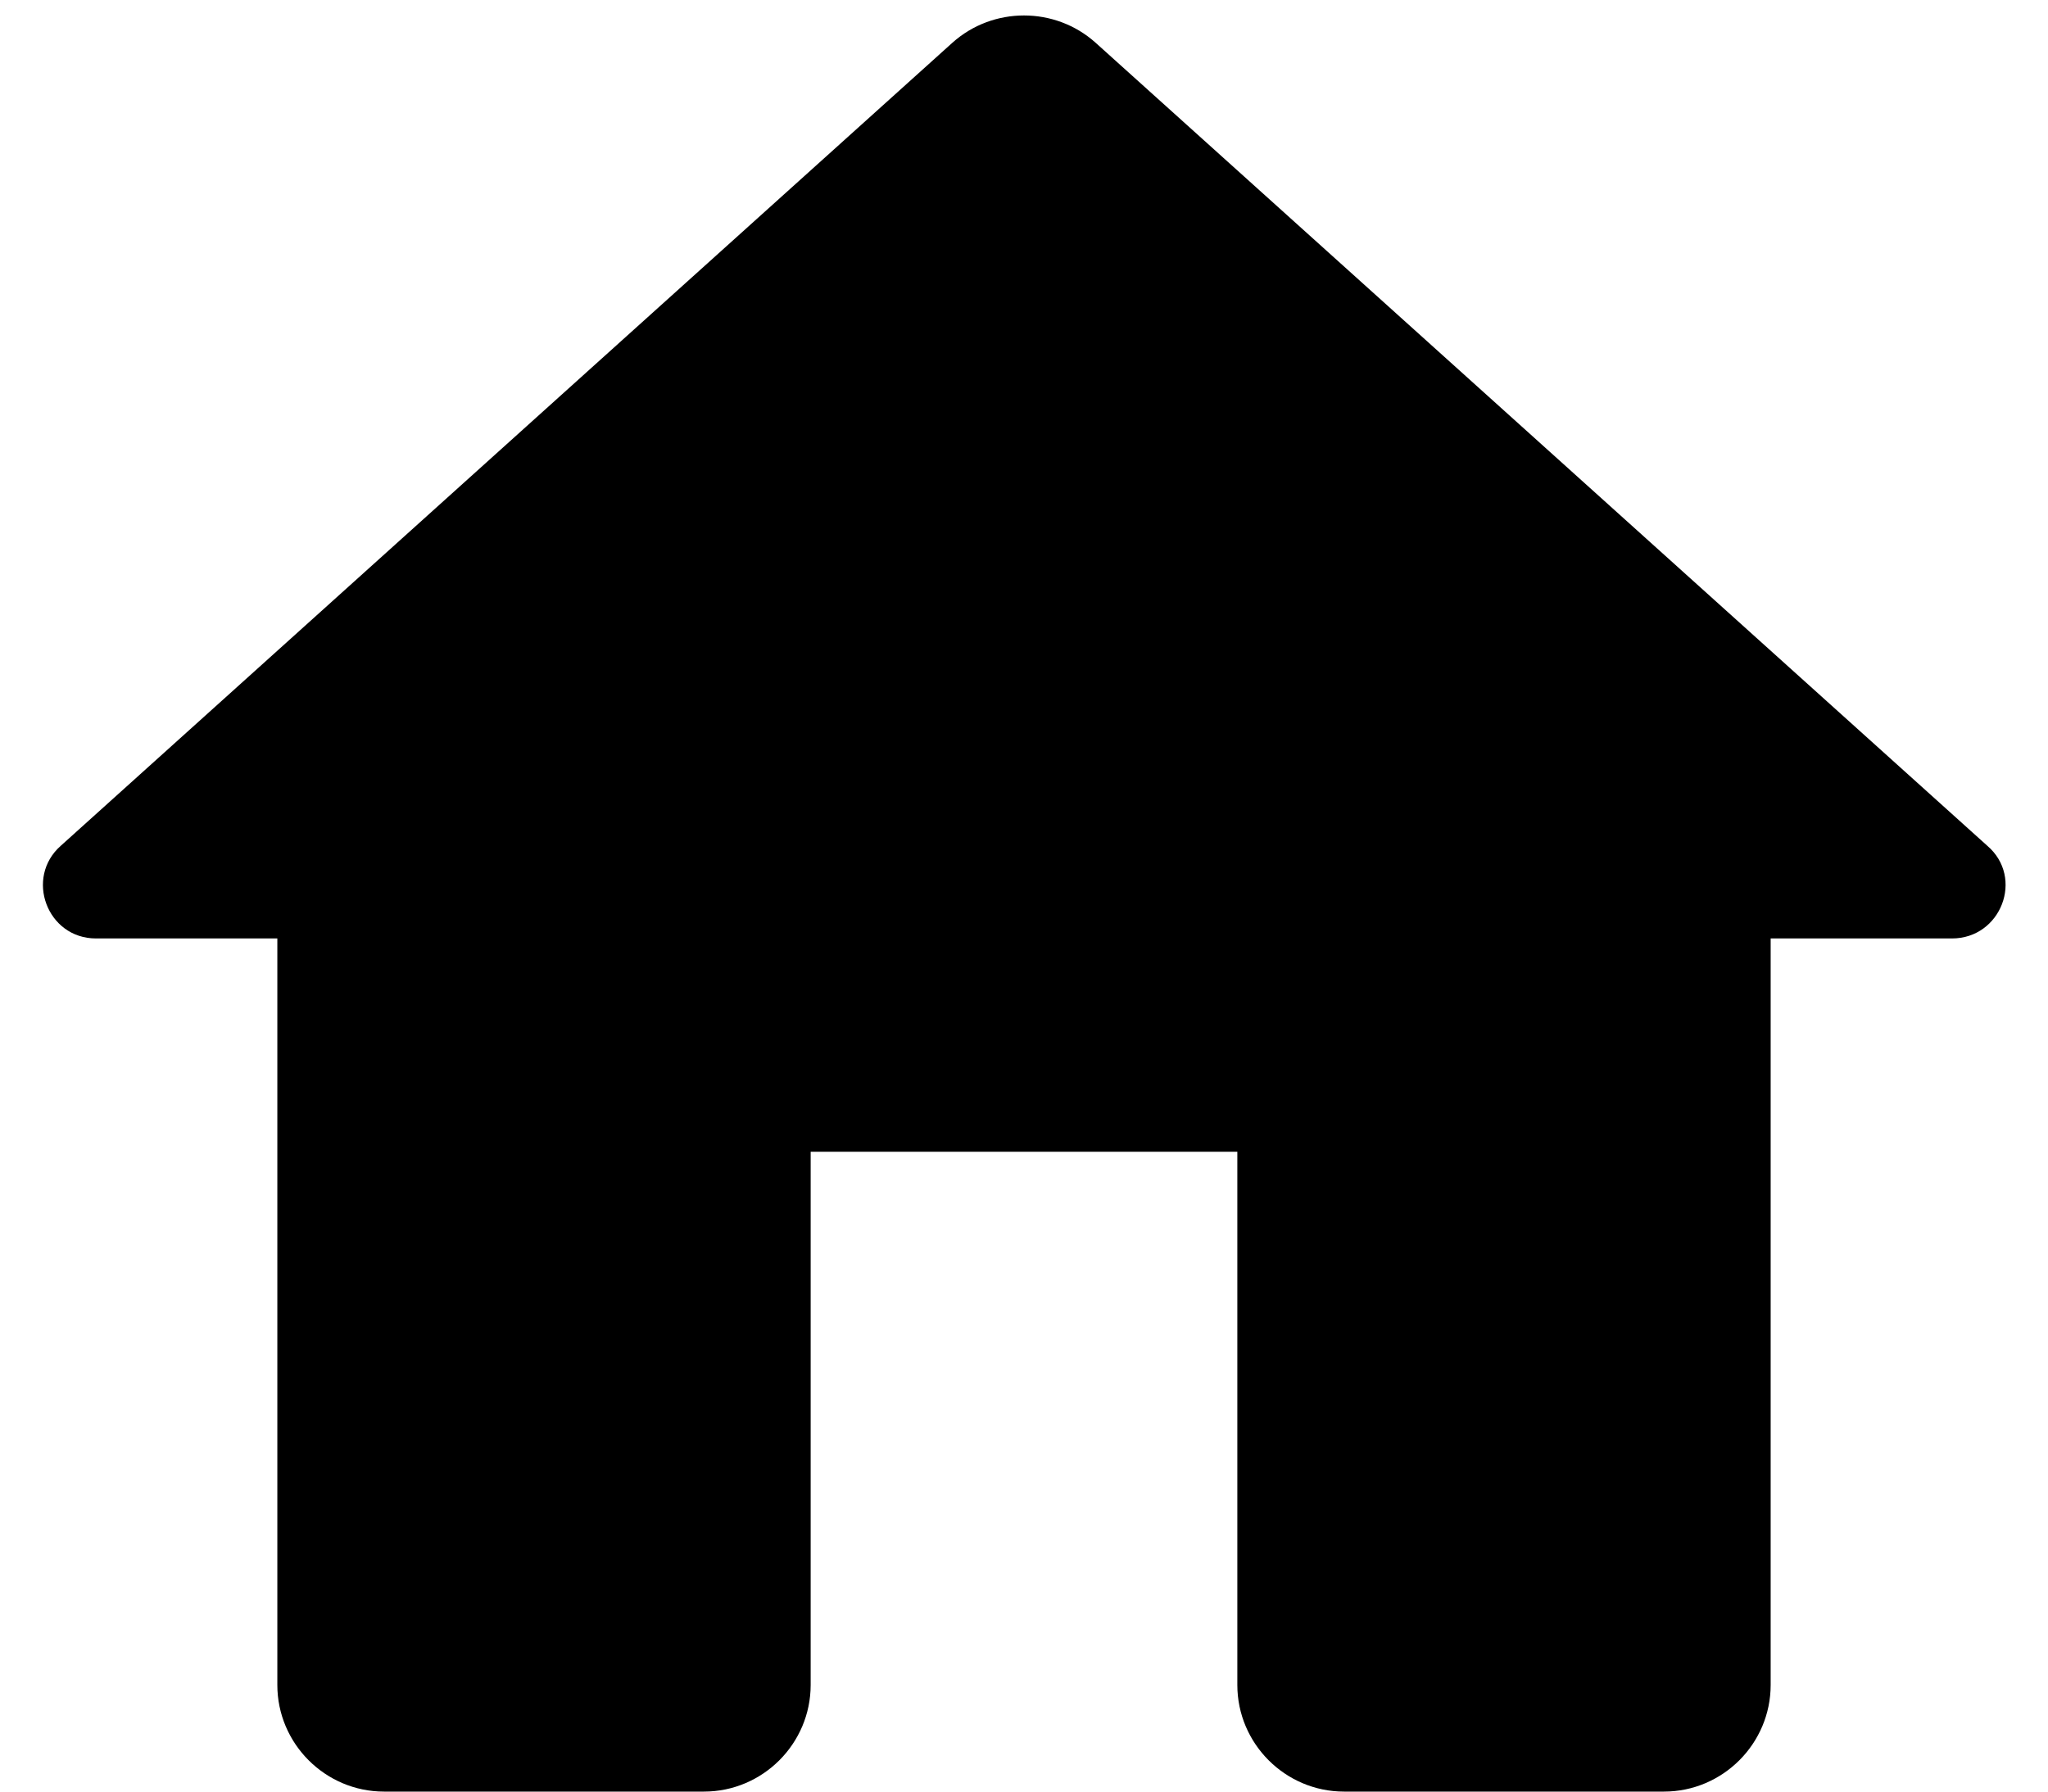 <svg width="24" height="21" viewBox="0 0 24 21" fill="none" xmlns="http://www.w3.org/2000/svg">
<path d="M9.5 19.75V13.5H14.5V19.75C14.5 20.438 15.062 21 15.75 21H19.5C20.188 21 20.75 20.438 20.75 19.75V11H22.875C23.45 11 23.725 10.287 23.288 9.913L12.838 0.5C12.363 0.075 11.637 0.075 11.162 0.5L0.713 9.913C0.288 10.287 0.55 11 1.125 11H3.25V19.75C3.25 20.438 3.812 21 4.5 21H8.25C8.938 21 9.5 20.438 9.5 19.75Z" fill="black"/>
</svg>
